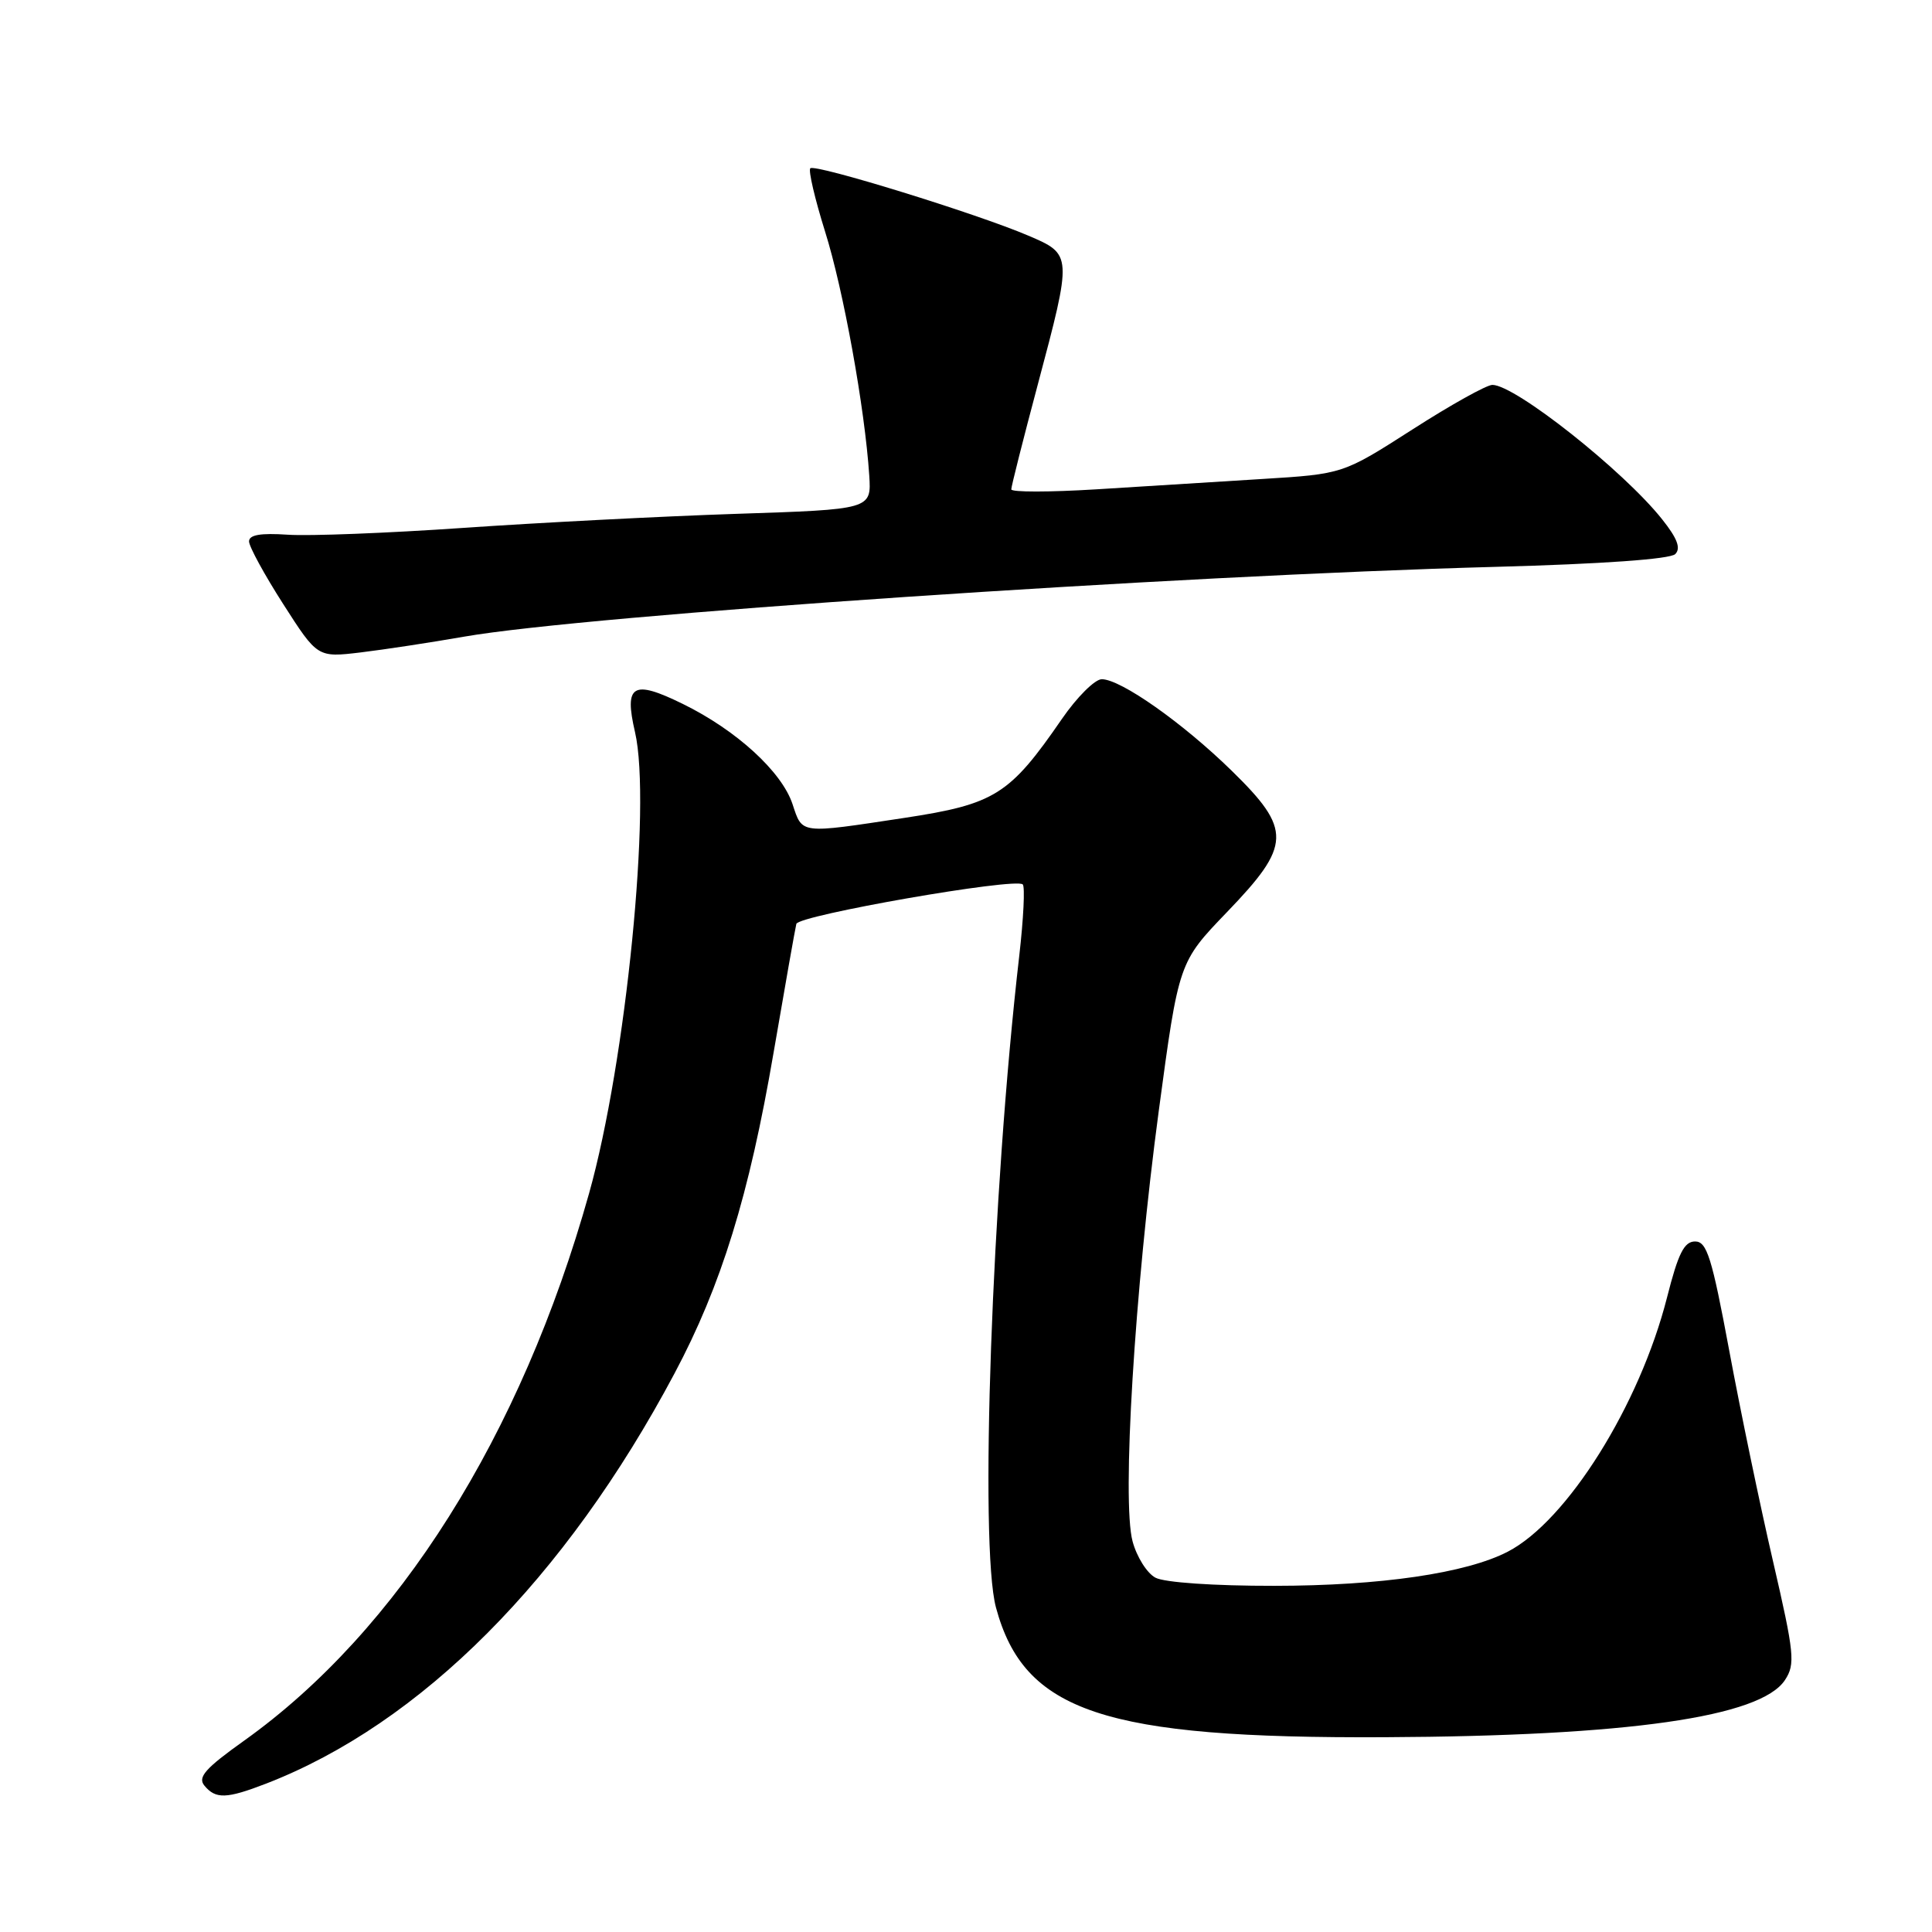 <?xml version="1.0" encoding="UTF-8" standalone="no"?>
<!DOCTYPE svg PUBLIC "-//W3C//DTD SVG 1.1//EN" "http://www.w3.org/Graphics/SVG/1.1/DTD/svg11.dtd" >
<svg xmlns="http://www.w3.org/2000/svg" xmlns:xlink="http://www.w3.org/1999/xlink" version="1.1" viewBox="0 0 256 256">
 <g >
 <path fill="currentColor"
d=" M 35.23 236.35 C 55.77 228.41 74.90 209.21 89.38 181.98 C 95.57 170.35 99.27 158.37 102.50 139.50 C 104.01 130.70 105.37 123.01 105.52 122.42 C 105.83 121.27 134.58 116.25 135.52 117.19 C 135.83 117.49 135.62 121.74 135.06 126.62 C 131.42 158.11 129.76 204.77 131.97 213.00 C 135.70 226.84 146.27 230.37 183.50 230.19 C 215.69 230.04 233.30 227.52 236.52 222.61 C 237.90 220.50 237.77 219.14 234.94 206.90 C 233.23 199.53 230.62 186.97 229.14 179.00 C 226.83 166.59 226.17 164.50 224.61 164.50 C 223.16 164.50 222.37 166.08 220.89 171.92 C 217.26 186.19 207.64 201.55 199.78 205.61 C 194.27 208.46 182.95 210.12 168.85 210.13 C 160.85 210.14 154.29 209.69 153.10 209.05 C 151.98 208.46 150.62 206.29 150.07 204.23 C 148.64 198.91 150.34 171.10 153.54 147.21 C 156.19 127.50 156.19 127.50 162.59 120.85 C 171.13 111.98 171.20 109.94 163.22 102.14 C 156.74 95.80 148.51 90.00 145.99 90.00 C 145.08 90.00 142.70 92.37 140.71 95.26 C 133.77 105.34 131.84 106.55 119.81 108.38 C 105.89 110.49 106.34 110.55 105.02 106.57 C 103.60 102.26 97.58 96.75 90.47 93.27 C 83.85 90.02 82.68 90.71 84.14 97.00 C 86.35 106.51 82.95 140.71 78.06 158.11 C 69.04 190.26 52.77 216.07 32.37 230.63 C 27.18 234.33 26.16 235.49 27.09 236.61 C 28.58 238.41 30.02 238.36 35.23 236.35 Z  M 61.50 84.36 C 77.76 81.52 155.65 76.25 198.20 75.11 C 212.29 74.73 221.31 74.09 221.98 73.42 C 222.75 72.65 222.25 71.33 220.24 68.81 C 215.14 62.38 200.76 51.00 197.75 51.00 C 196.98 51.00 192.21 53.66 187.15 56.91 C 177.94 62.81 177.94 62.81 167.22 63.47 C 161.32 63.84 151.44 64.45 145.25 64.84 C 139.06 65.22 134.00 65.23 134.00 64.84 C 134.00 64.46 135.57 58.23 137.50 51.00 C 142.10 33.71 142.10 33.72 136.25 31.22 C 129.45 28.31 107.98 21.68 107.37 22.30 C 107.09 22.58 107.97 26.34 109.32 30.66 C 111.75 38.36 114.60 54.13 115.18 63.00 C 115.47 67.50 115.47 67.50 97.48 68.09 C 87.59 68.42 71.34 69.26 61.36 69.95 C 51.38 70.64 40.92 71.05 38.11 70.85 C 34.52 70.61 33.00 70.87 33.00 71.74 C 33.00 72.42 35.04 76.16 37.54 80.06 C 42.07 87.13 42.07 87.13 47.79 86.45 C 50.93 86.07 57.10 85.13 61.50 84.36 Z "/>
</g>
</svg>